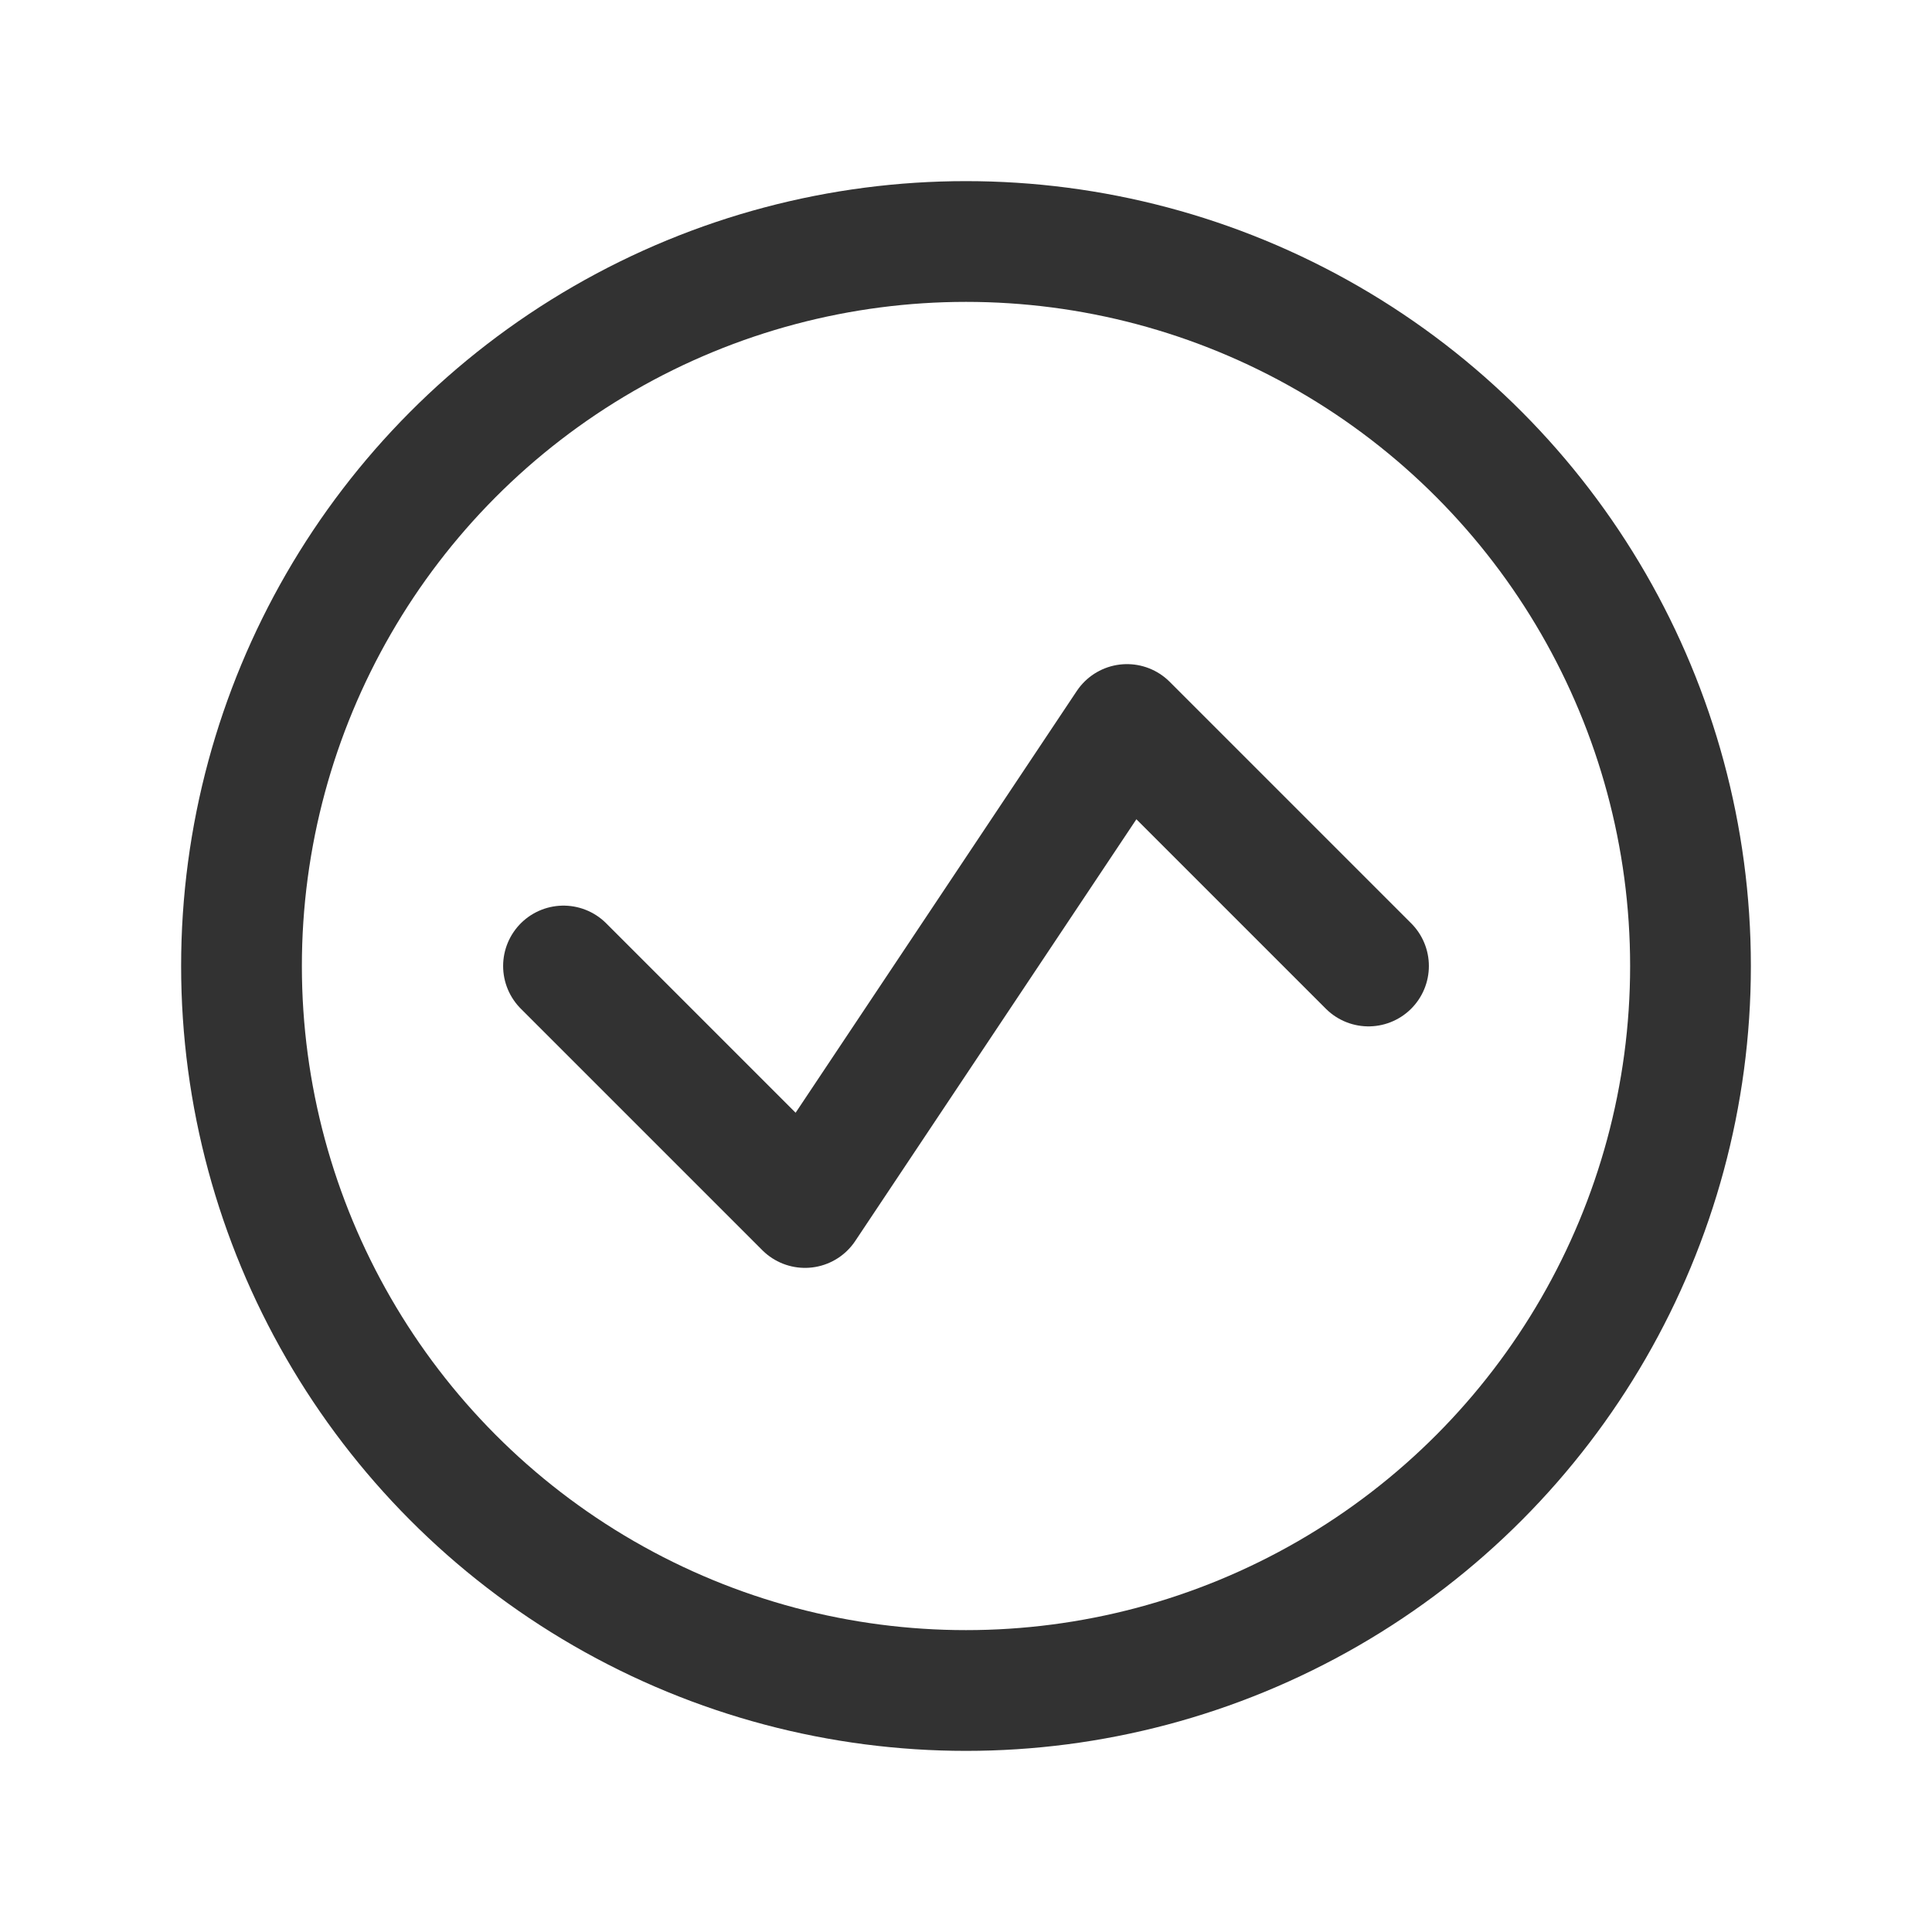 <svg id="Layer_3" data-name="Layer 3" xmlns="http://www.w3.org/2000/svg" viewBox="0 0 24 24"><title>chart-circle</title><polyline points="7 12 10 15 14 9 17 12" fill="none" stroke="#323232" stroke-linecap="round" stroke-linejoin="round" stroke-width="1.5"/><circle cx="12" cy="12" r="9" fill="none" stroke="#323232" stroke-linecap="round" stroke-linejoin="round" stroke-width="1.5"/><path d="M0,0H24V24H0Z" fill="none"/></svg>